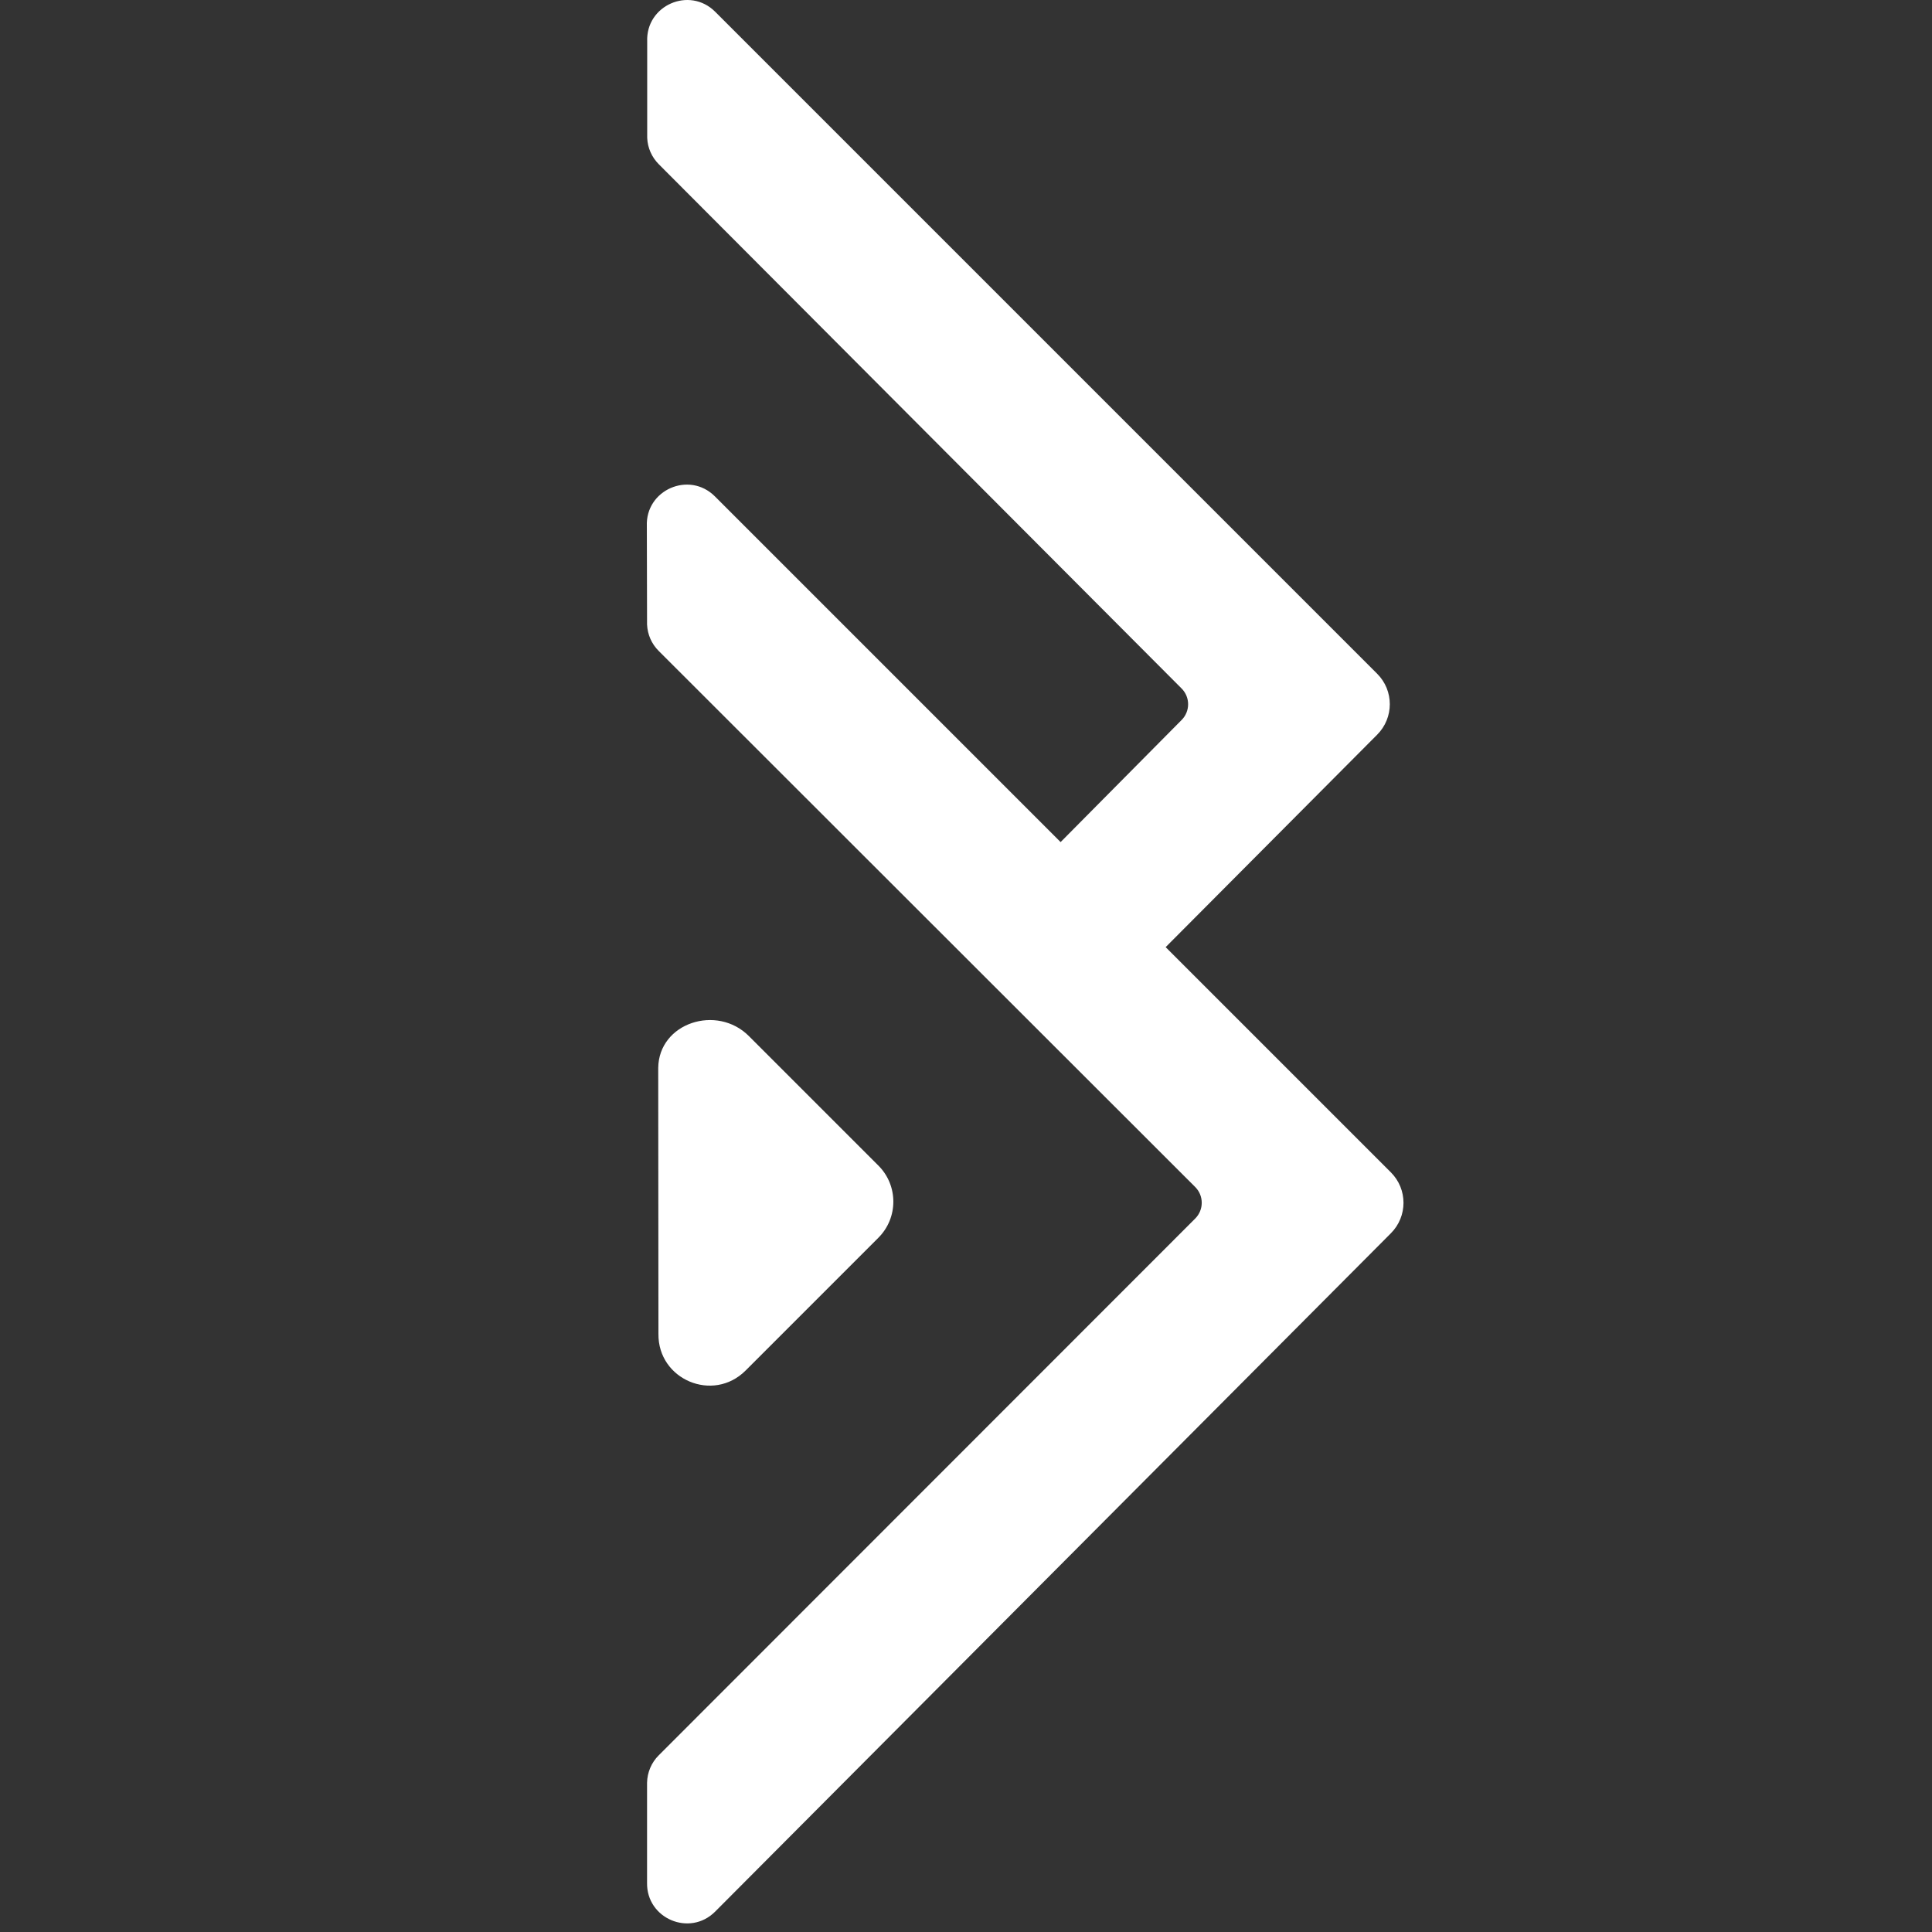 <?xml version="1.0" encoding="UTF-8" standalone="no"?>
<svg
   id="layer_2"
   viewBox="0 0 24 24"
   version="1.1"
   width="24"
   height="24"
   xmlns="http://www.w3.org/2000/svg"
   xmlns:svg="http://www.w3.org/2000/svg">
  <rect x="0" y="0" width="24" height="24" fill="#333333" stroke="none"/>
  <defs
     id="defs18">
    <style
       id="style16">.cls-1{fill:#03093f;}
    </style>
  </defs>
  <g
     id="layer_1-2"
     transform="matrix(0.09,0,0,0.09,8.03,8.0196536e-6)"
     style="fill:#ffffff">
    <g
       id="g24"
       style="fill:#ffffff">
      <path
         class="cls-1"
         d="M 102.749,161.81 71.669,130.73 100.859,101.41 c 2.33,-2.33 2.33,-6.1 0,-8.42 L 9.489,1.62 c -3.55,-3.54 -9.6,-0.88 -9.38,4.13 v 13.27 c 0.05,1.38 0.63,2.68 1.6,3.65 L 73.869,95.03 c 1.2,1.2 1.2,3.15 0,4.35 l -16.7,16.85 L 9.449,68.51 c -3.55,-3.54 -9.6,-0.89 -9.39,4.12 l 0.03,13.57 c 0.06,1.38 0.63,2.68 1.61,3.65 l 74.05,73.99 c 1.2,1.2 1.2,3.15 0,4.35 L 1.699,242.28 c -1.01,1 -1.58,2.36 -1.61,3.78 v 13.8 c -0.1,4.95 5.88,7.5 9.39,4 L 102.749,170.23 c 2.33,-2.33 2.33,-6.1 0,-8.42 z"
         id="path20"
         style="fill:#ffffff" />
      <path
         class="cls-1"
         d="m 13.68,189.18 18.34,-18.34 c 2.75,-2.75 2.75,-7.21 0,-9.96 L 14.14,143 C 9.73,138.59 1.71,141.17 1.63,147.4 l 0.03,36.71 c -0.08,6.32 7.55,9.53 12.02,5.07 z"
         id="path22"
         style="fill:#ffffff" />
    </g>
  </g>
</svg>
